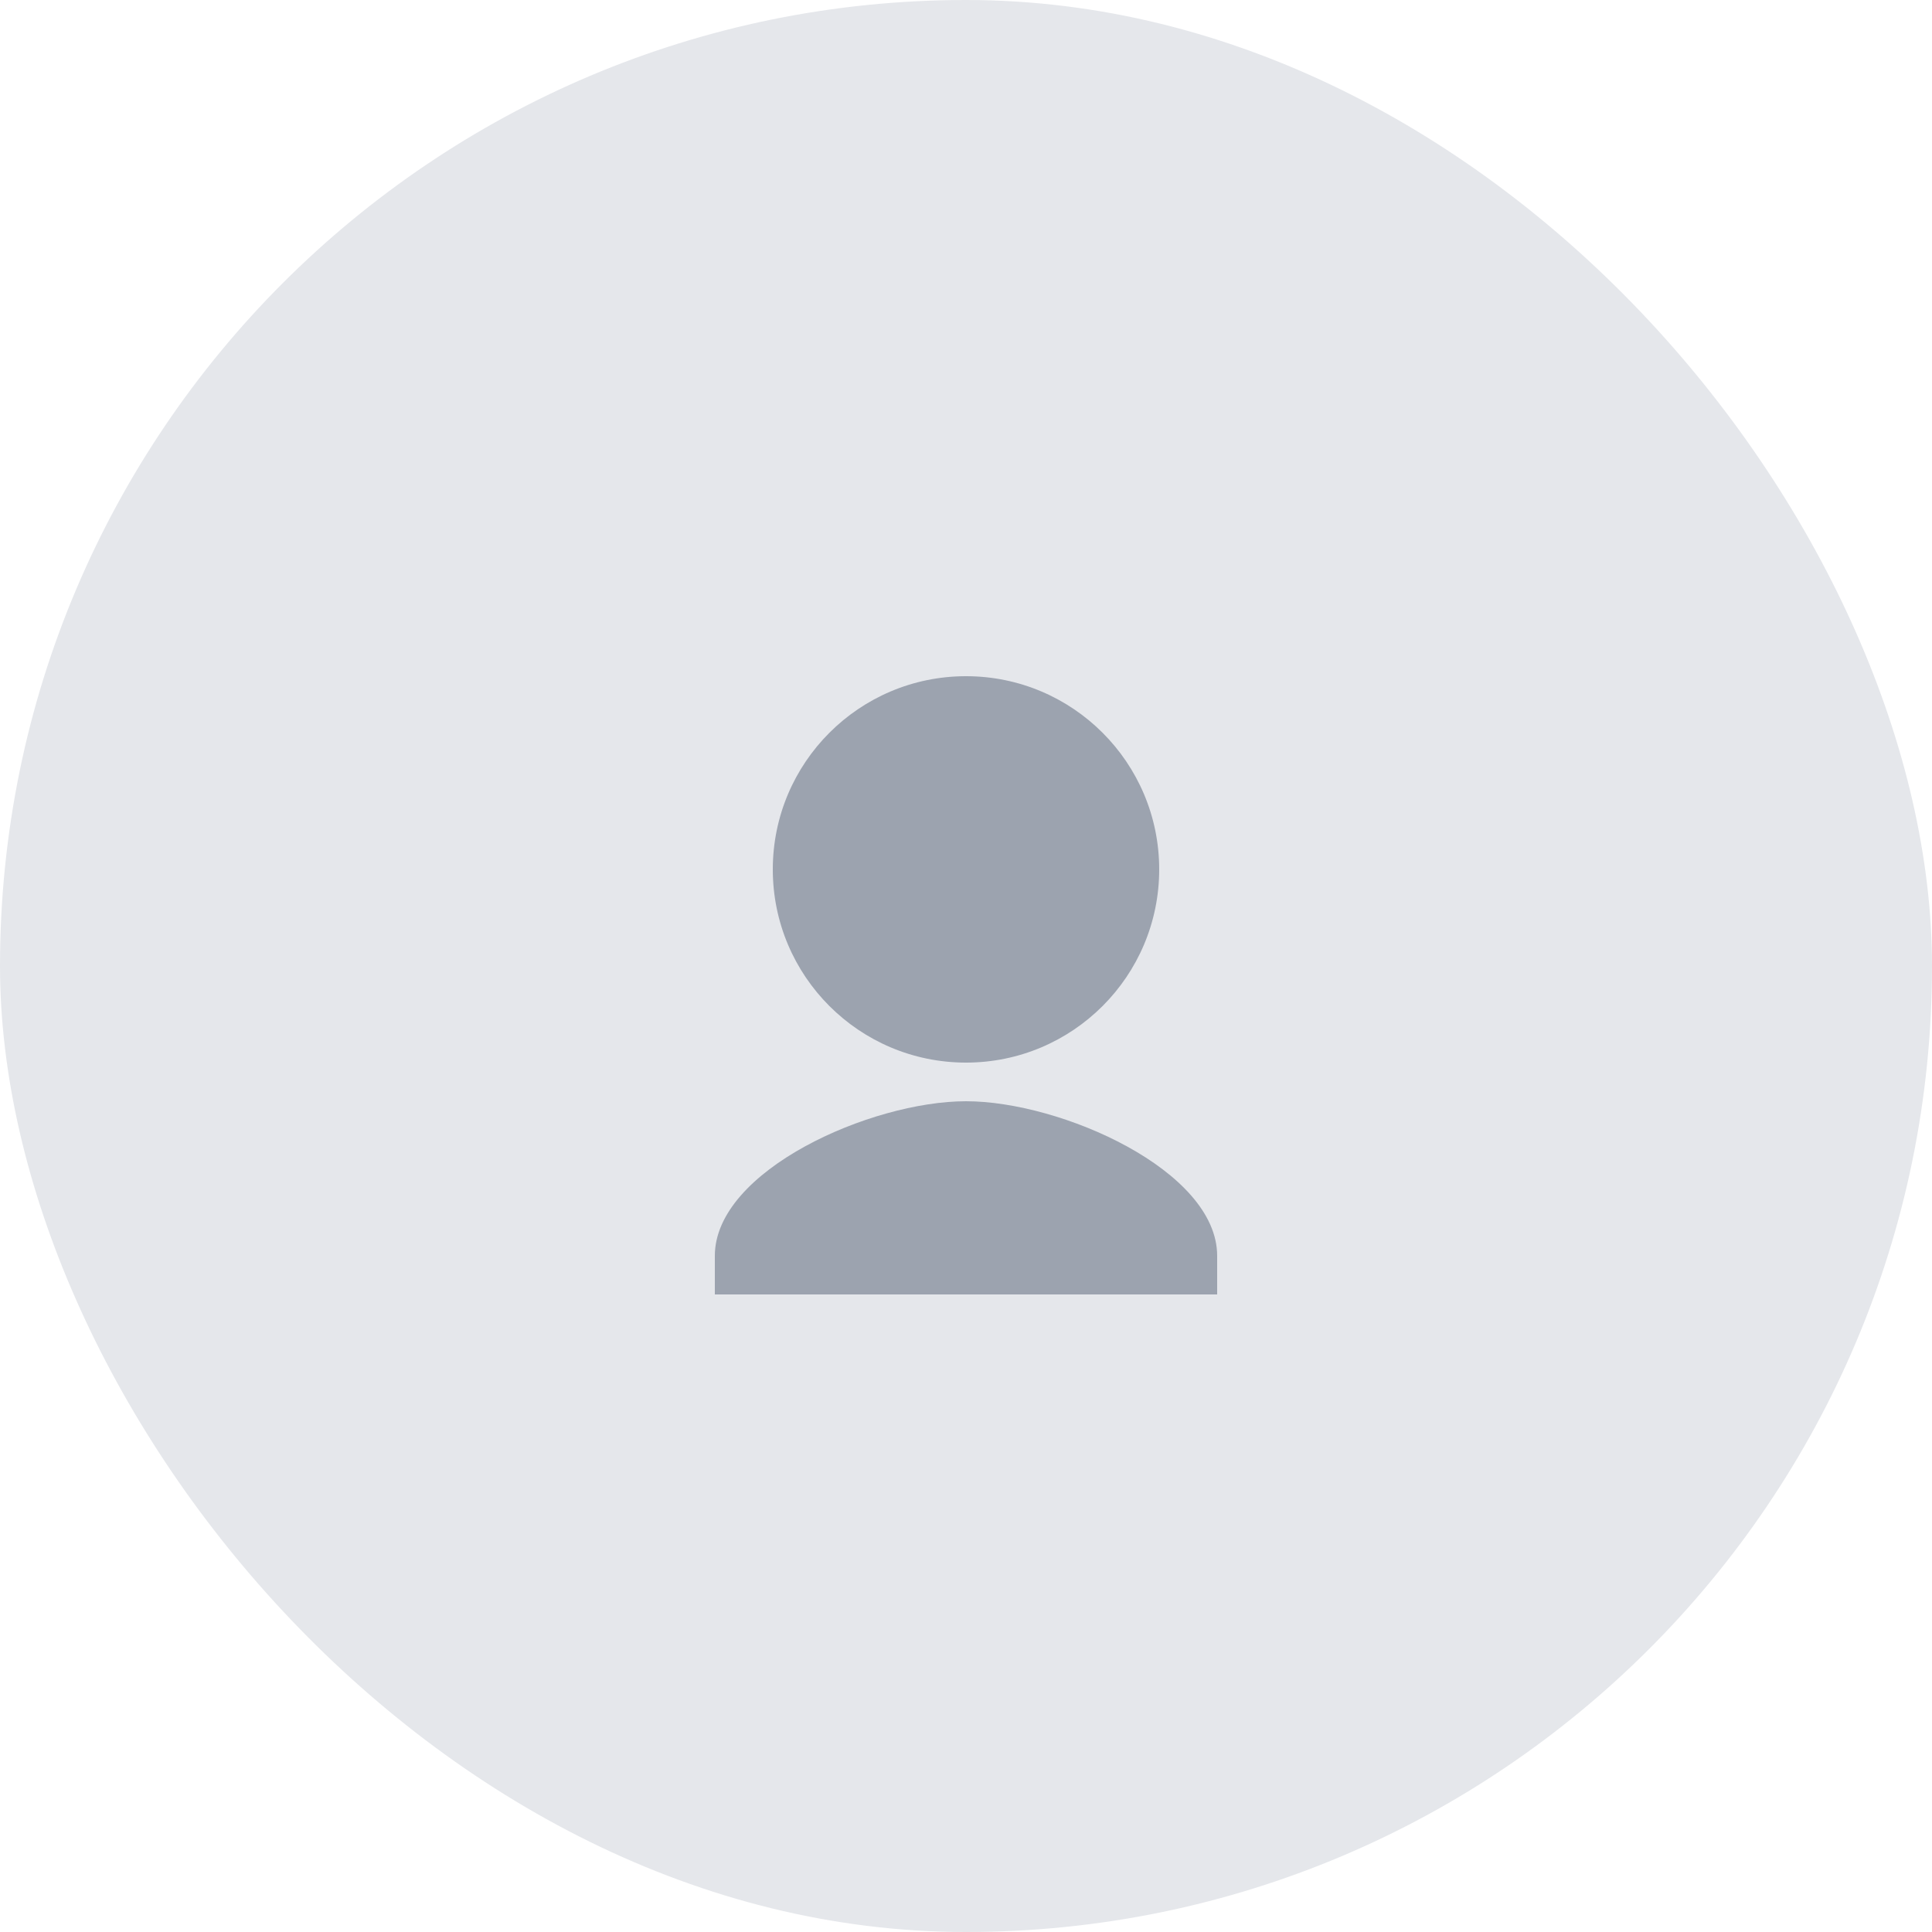 <svg width="100" height="100" viewBox="0 0 100 100" fill="none" xmlns="http://www.w3.org/2000/svg">
  <rect width="100" height="100" rx="50" fill="#E5E7EB"/>
  <path d="M50 35C44.477 35 40 39.477 40 45C40 50.523 44.477 55 50 55C55.523 55 60 50.523 60 45C60 39.477 55.523 35 50 35ZM37 65C37 60.582 45.082 57 50 57C54.918 57 63 60.582 63 65V67H37V65Z" fill="#9CA3AF"/>
</svg> 